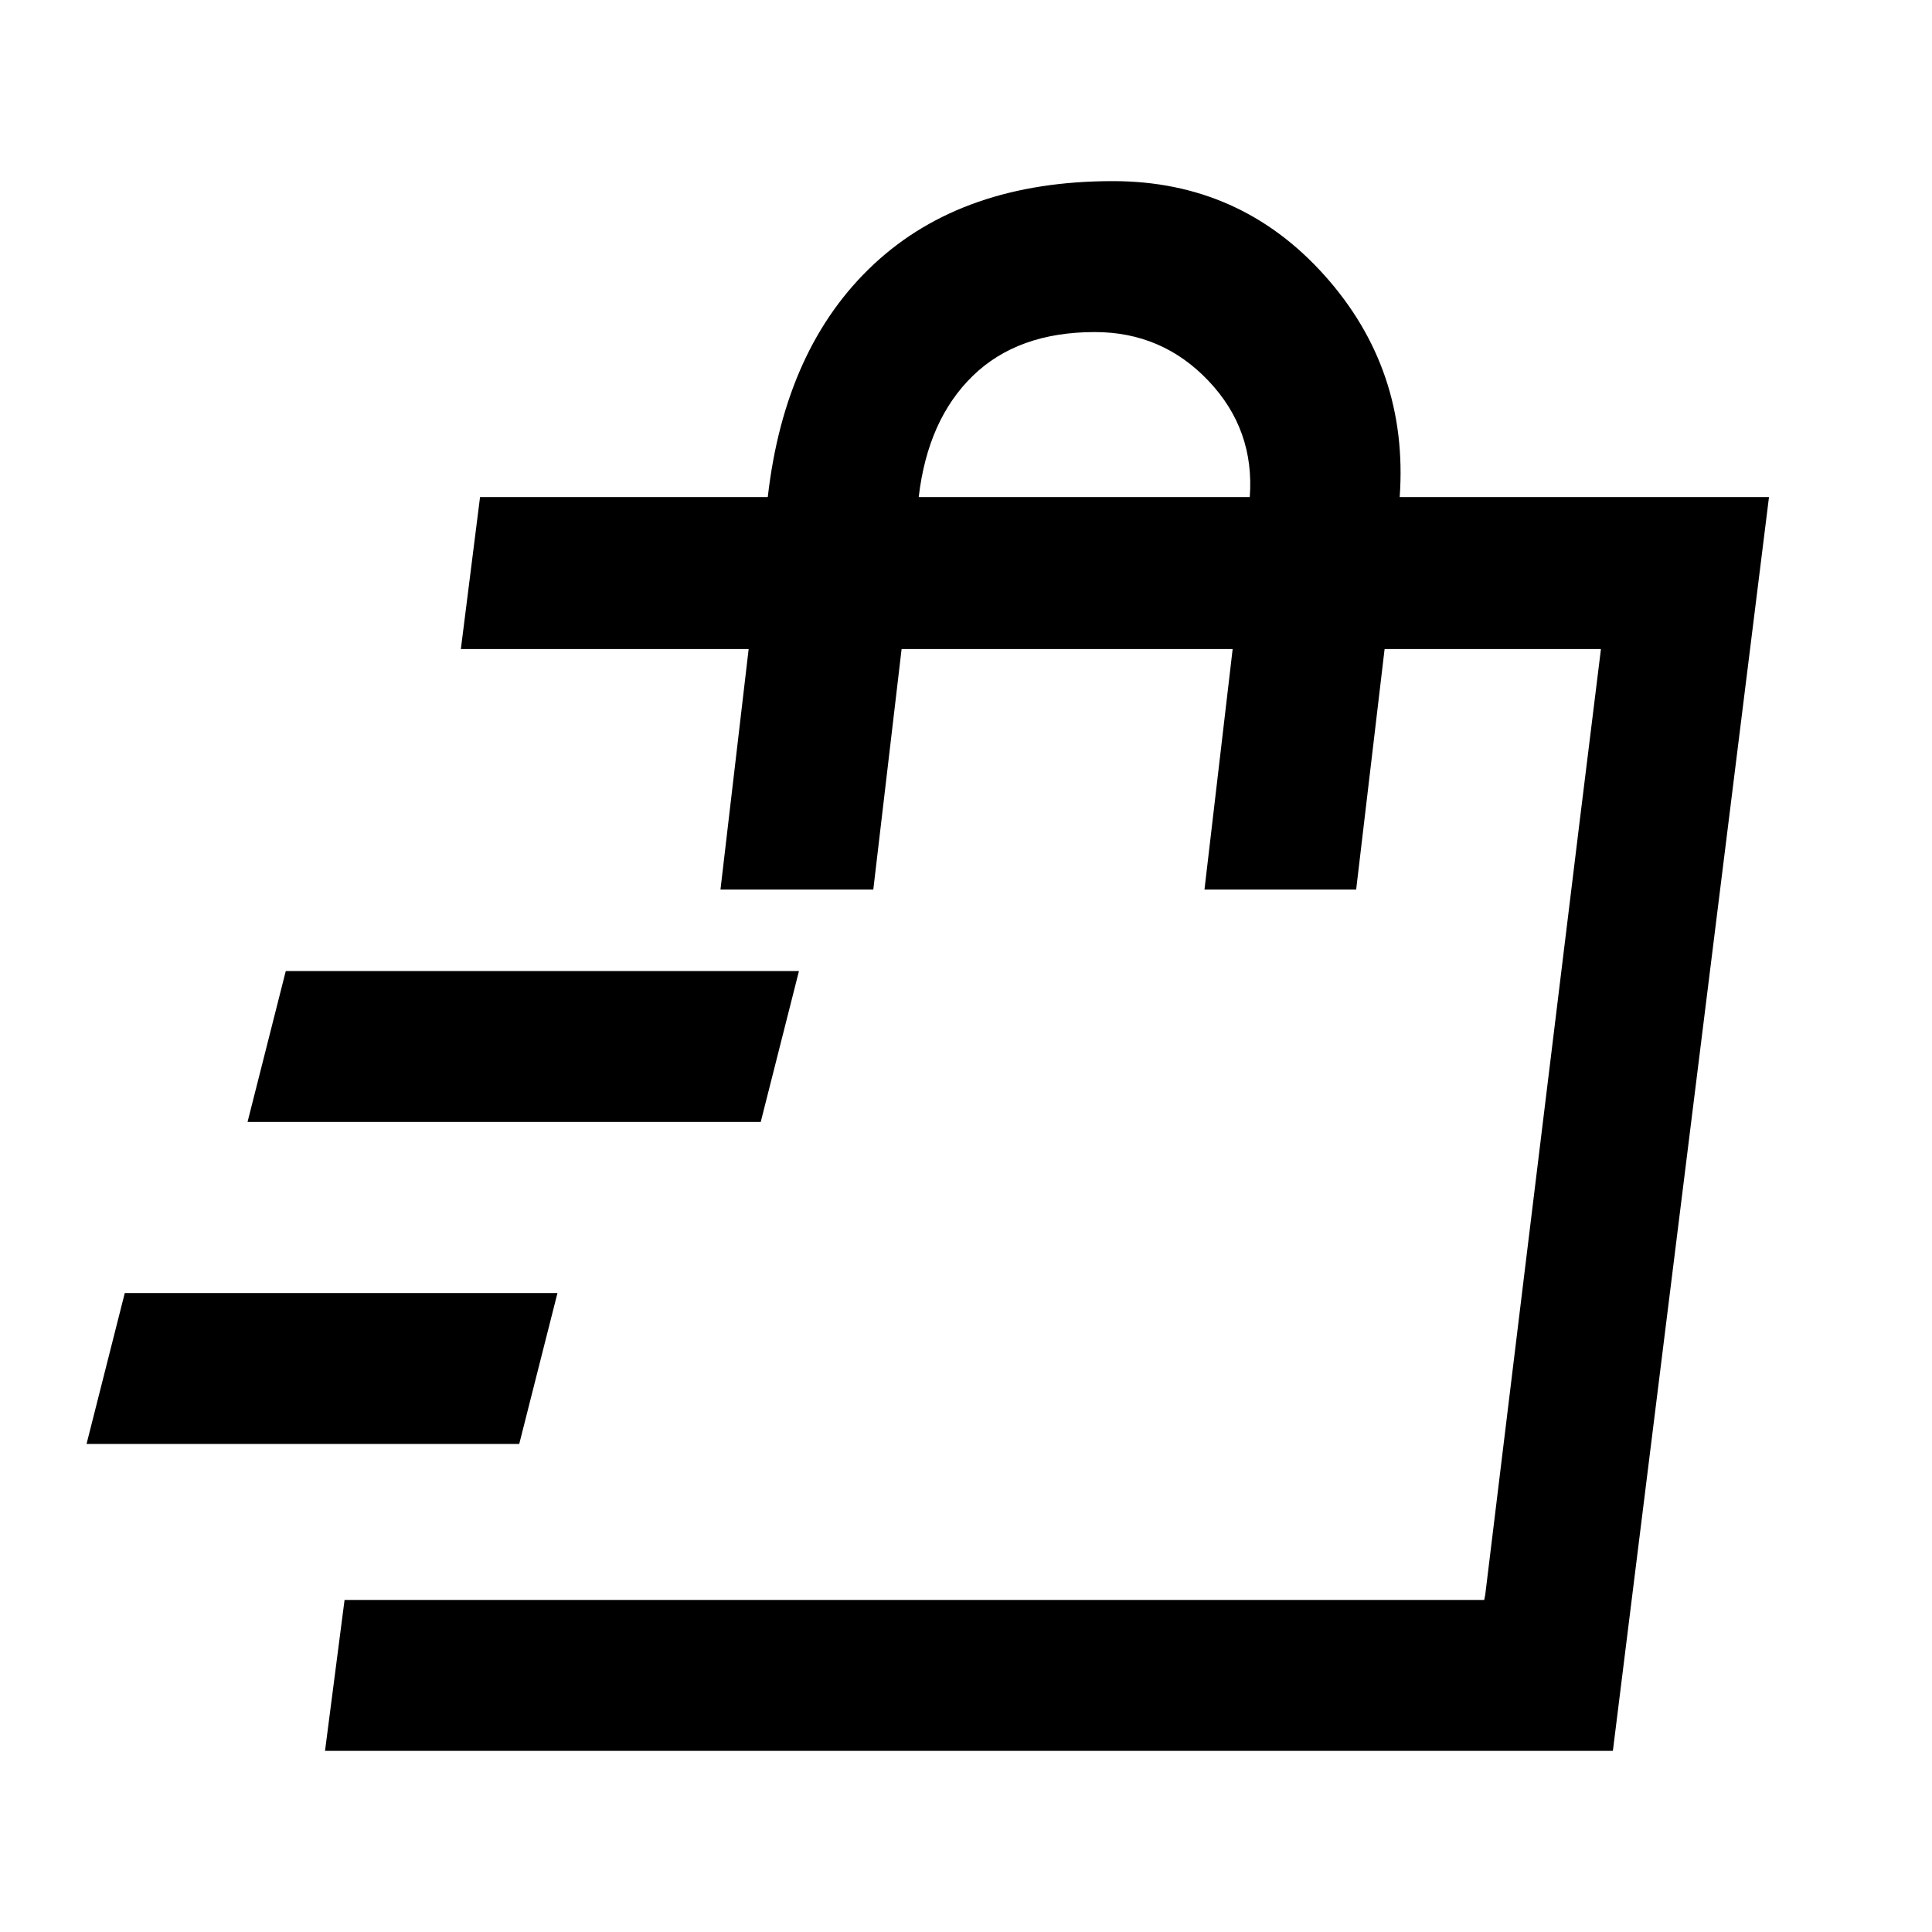 <svg xmlns="http://www.w3.org/2000/svg" height="24" viewBox="0 -960 960 960" width="24"><path d="m43-242.5 19-75h215l-19 75H43Zm80-160 19-75h255l-19 75H123ZM737.5-165l.5-2.5 19.5-160 27.5-225 10.5-85-58 472.5Zm-576 75 9.71-75H737.5l58-472.5H688L673.87-518H598.5l14-119.5H448L433.94-518H358l14-119.5H229l9.53-75.5H381.5q8.5-74.5 52.75-115.75T553-870q63.14 0 105.07 46.75Q700-776.5 695.5-713H879L801.43-90H161.5Zm295-623H621q2.5-33.5-20.5-57.75T544-795q-38.22 0-60.61 21.75T456.5-713Z"/></svg>